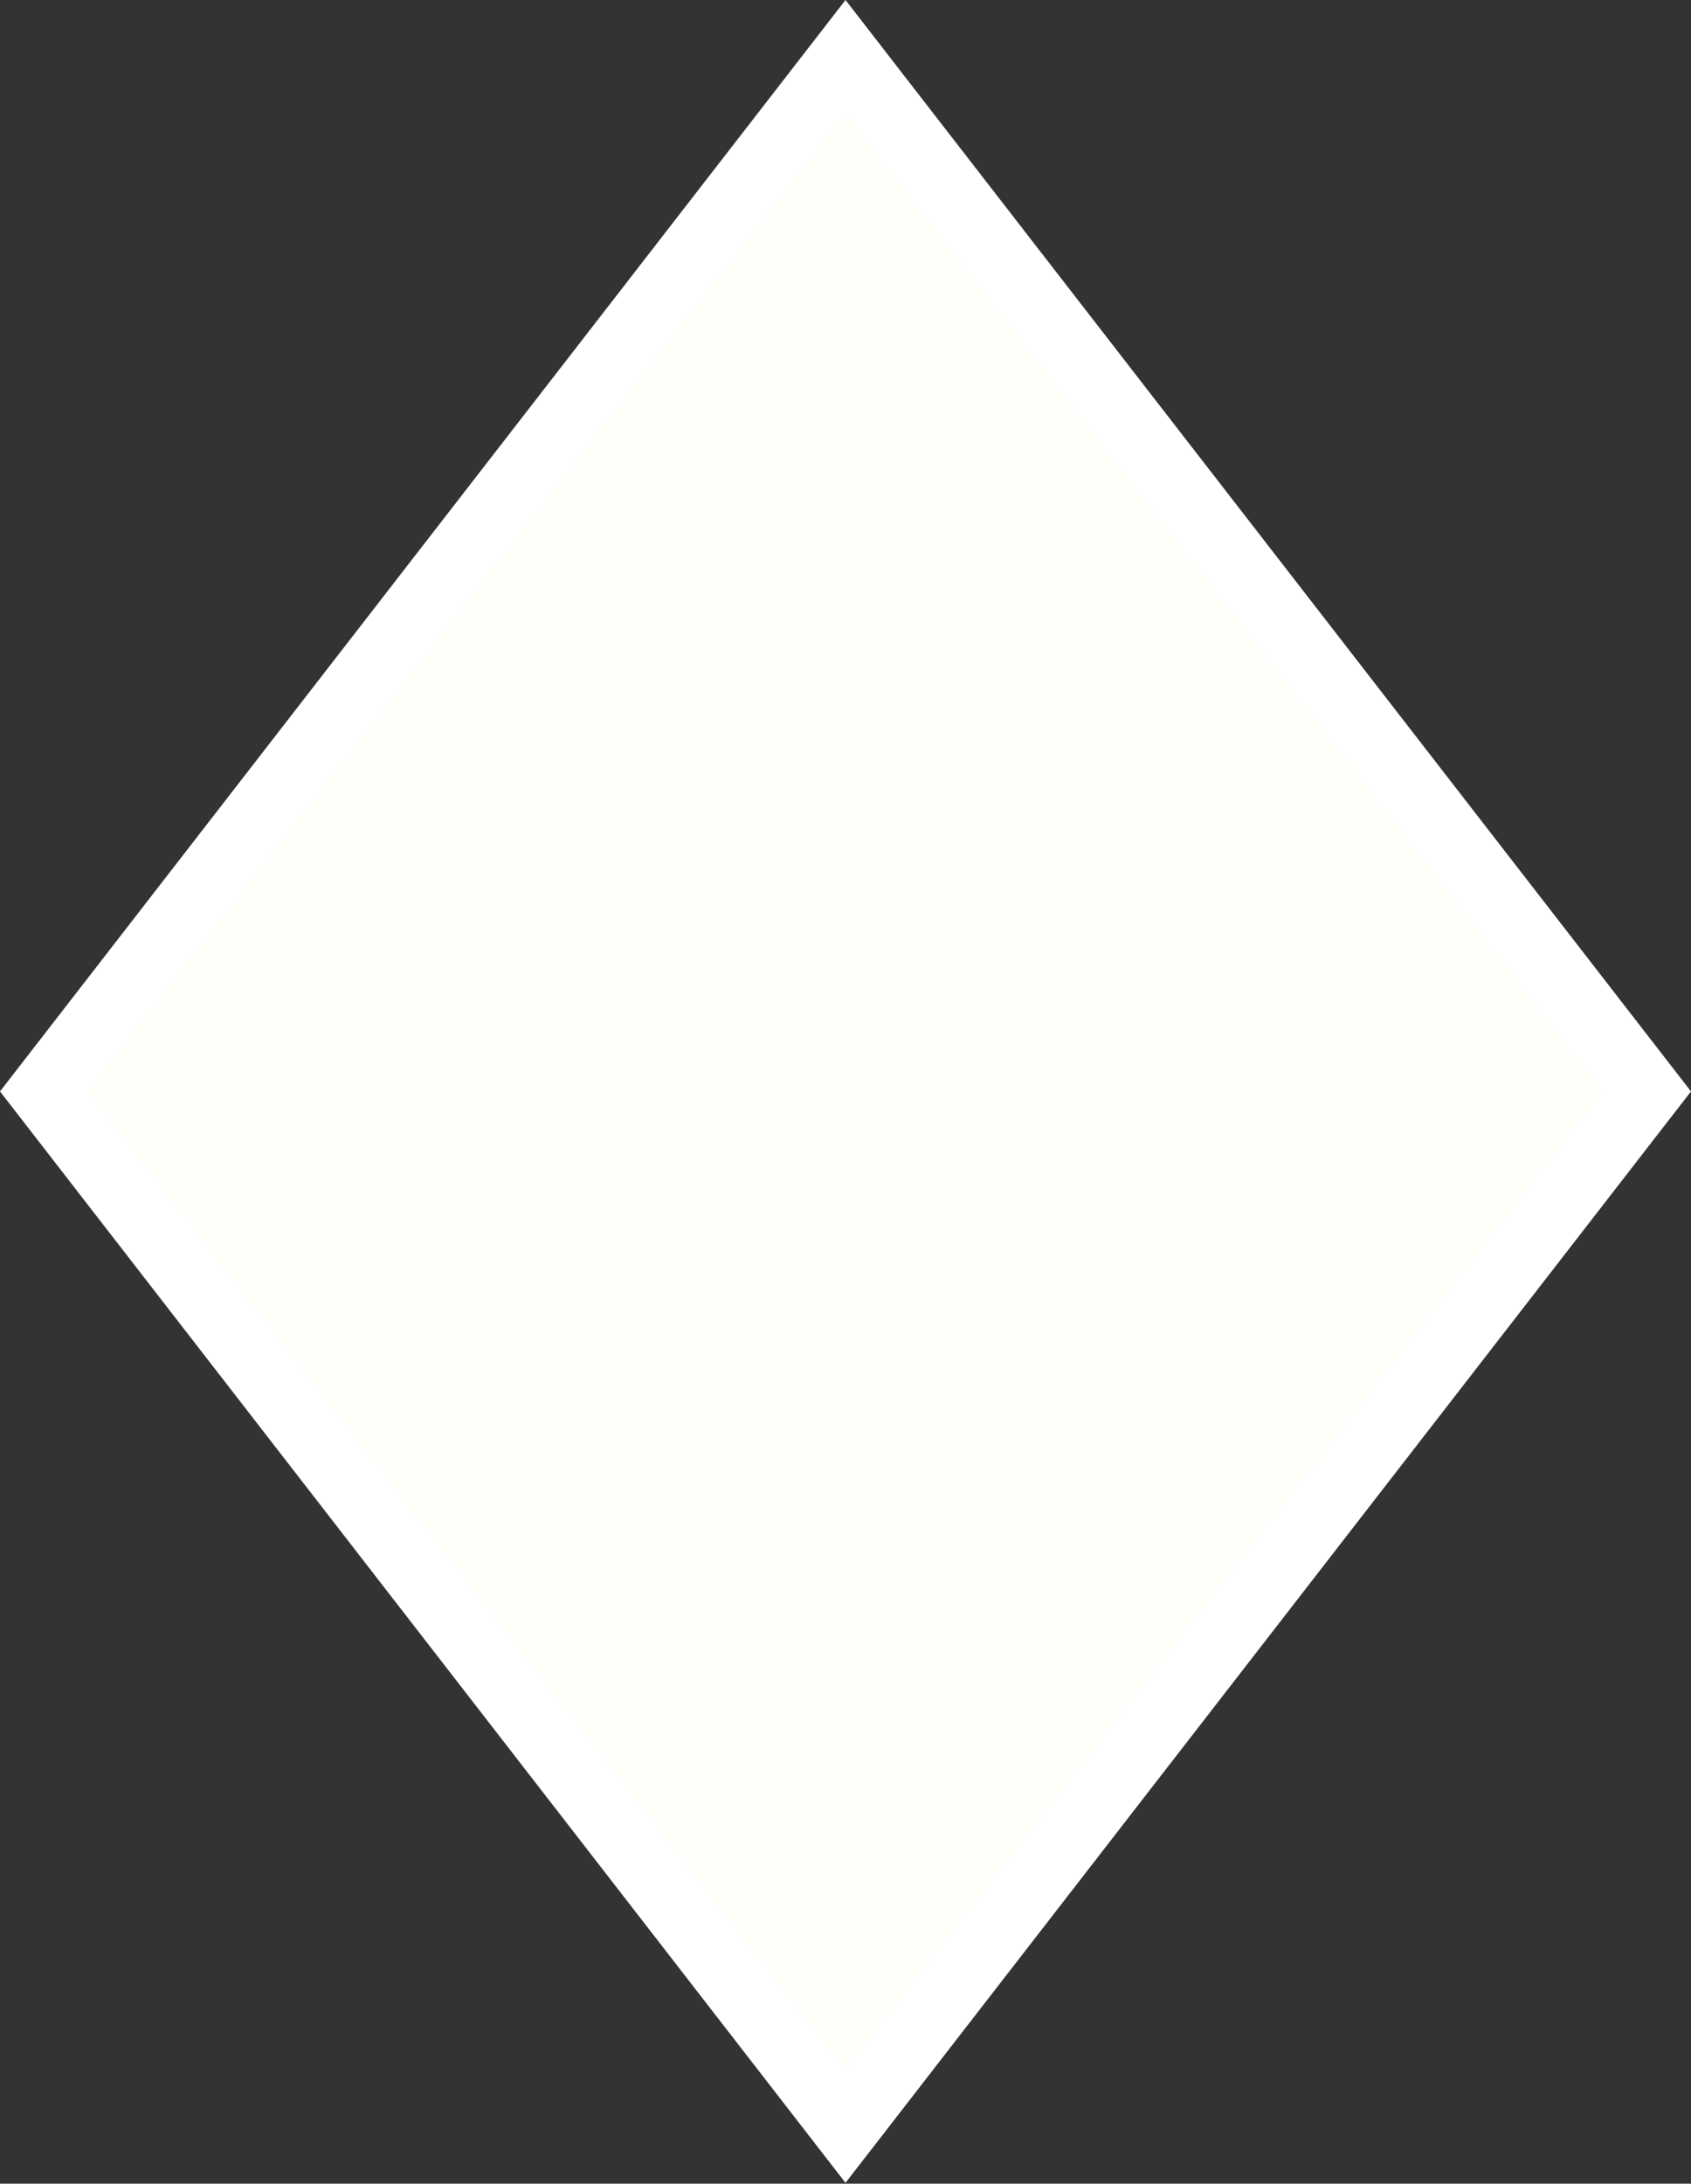 <?xml version="1.0" encoding="UTF-8" standalone="no"?>
<svg
   xmlns:dc="http://purl.org/dc/elements/1.1/"
   xmlns:cc="http://creativecommons.org/ns#"
   xmlns:rdf="http://www.w3.org/1999/02/22-rdf-syntax-ns#"
   xmlns:svg="http://www.w3.org/2000/svg"
   xmlns="http://www.w3.org/2000/svg"
   xmlns:sodipodi="http://sodipodi.sourceforge.net/DTD/sodipodi-0.dtd"
   xmlns:inkscape="http://www.inkscape.org/namespaces/inkscape"
   width="512"
   height="661"
   viewBox="0 0 135.467 174.89"
   version="1.1"
   id="svg8"
   sodipodi:docname="d8.svg"
   inkscape:version="1.0.1 (3bc2e813f5, 2020-09-07)"
   inkscape:export-filename="C:\Projects\arr-enn-gee\lib\assets\d8.png"
   inkscape:export-xdpi="96"
   inkscape:export-ydpi="96">
  <rect x="0" y="0" width="135.467" height="174.89" fill="#333333" stroke="none"/>
  <defs
     id="defs2" />
  <sodipodi:namedview
     id="base"
     pagecolor="#ffffff"
     bordercolor="#666666"
     borderopacity="1.0"
     inkscape:pageopacity="0.0"
     inkscape:pageshadow="2"
     inkscape:zoom="0.98994949"
     inkscape:cx="-59.654201"
     inkscape:cy="490.26009"
     inkscape:document-units="mm"
     inkscape:current-layer="layer1"
     inkscape:document-rotation="0"
     showgrid="false"
     units="px"
     inkscape:window-width="1918"
     inkscape:window-height="2088"
     inkscape:window-x="535"
     inkscape:window-y="0"
     inkscape:window-maximized="0"
     fit-margin-top="0"
     fit-margin-left="0"
     fit-margin-right="0"
     fit-margin-bottom="0"
     showguides="false" />
  <g
     inkscape:label="Layer 1"
     inkscape:groupmode="layer"
     id="layer1"
     transform="translate(3.9833789e-6,-16.933)">
    <path
       id="path2023"
       style="fill:#fffffa;stroke:#ffffff;stroke-width:5.552;stroke-miterlimit:4;stroke-dasharray:none;fill-opacity:1;stroke-opacity:1"
       inkscape:transform-center-x="4.1610694e-06"
       inkscape:transform-center-y="-13.813156"
       d="M 67.733,21.466 35.623,62.905 3.512,104.345 35.623,145.784 67.733,187.223 99.844,145.784 131.954,104.345 99.844,62.905 Z" />
  </g>
</svg>

